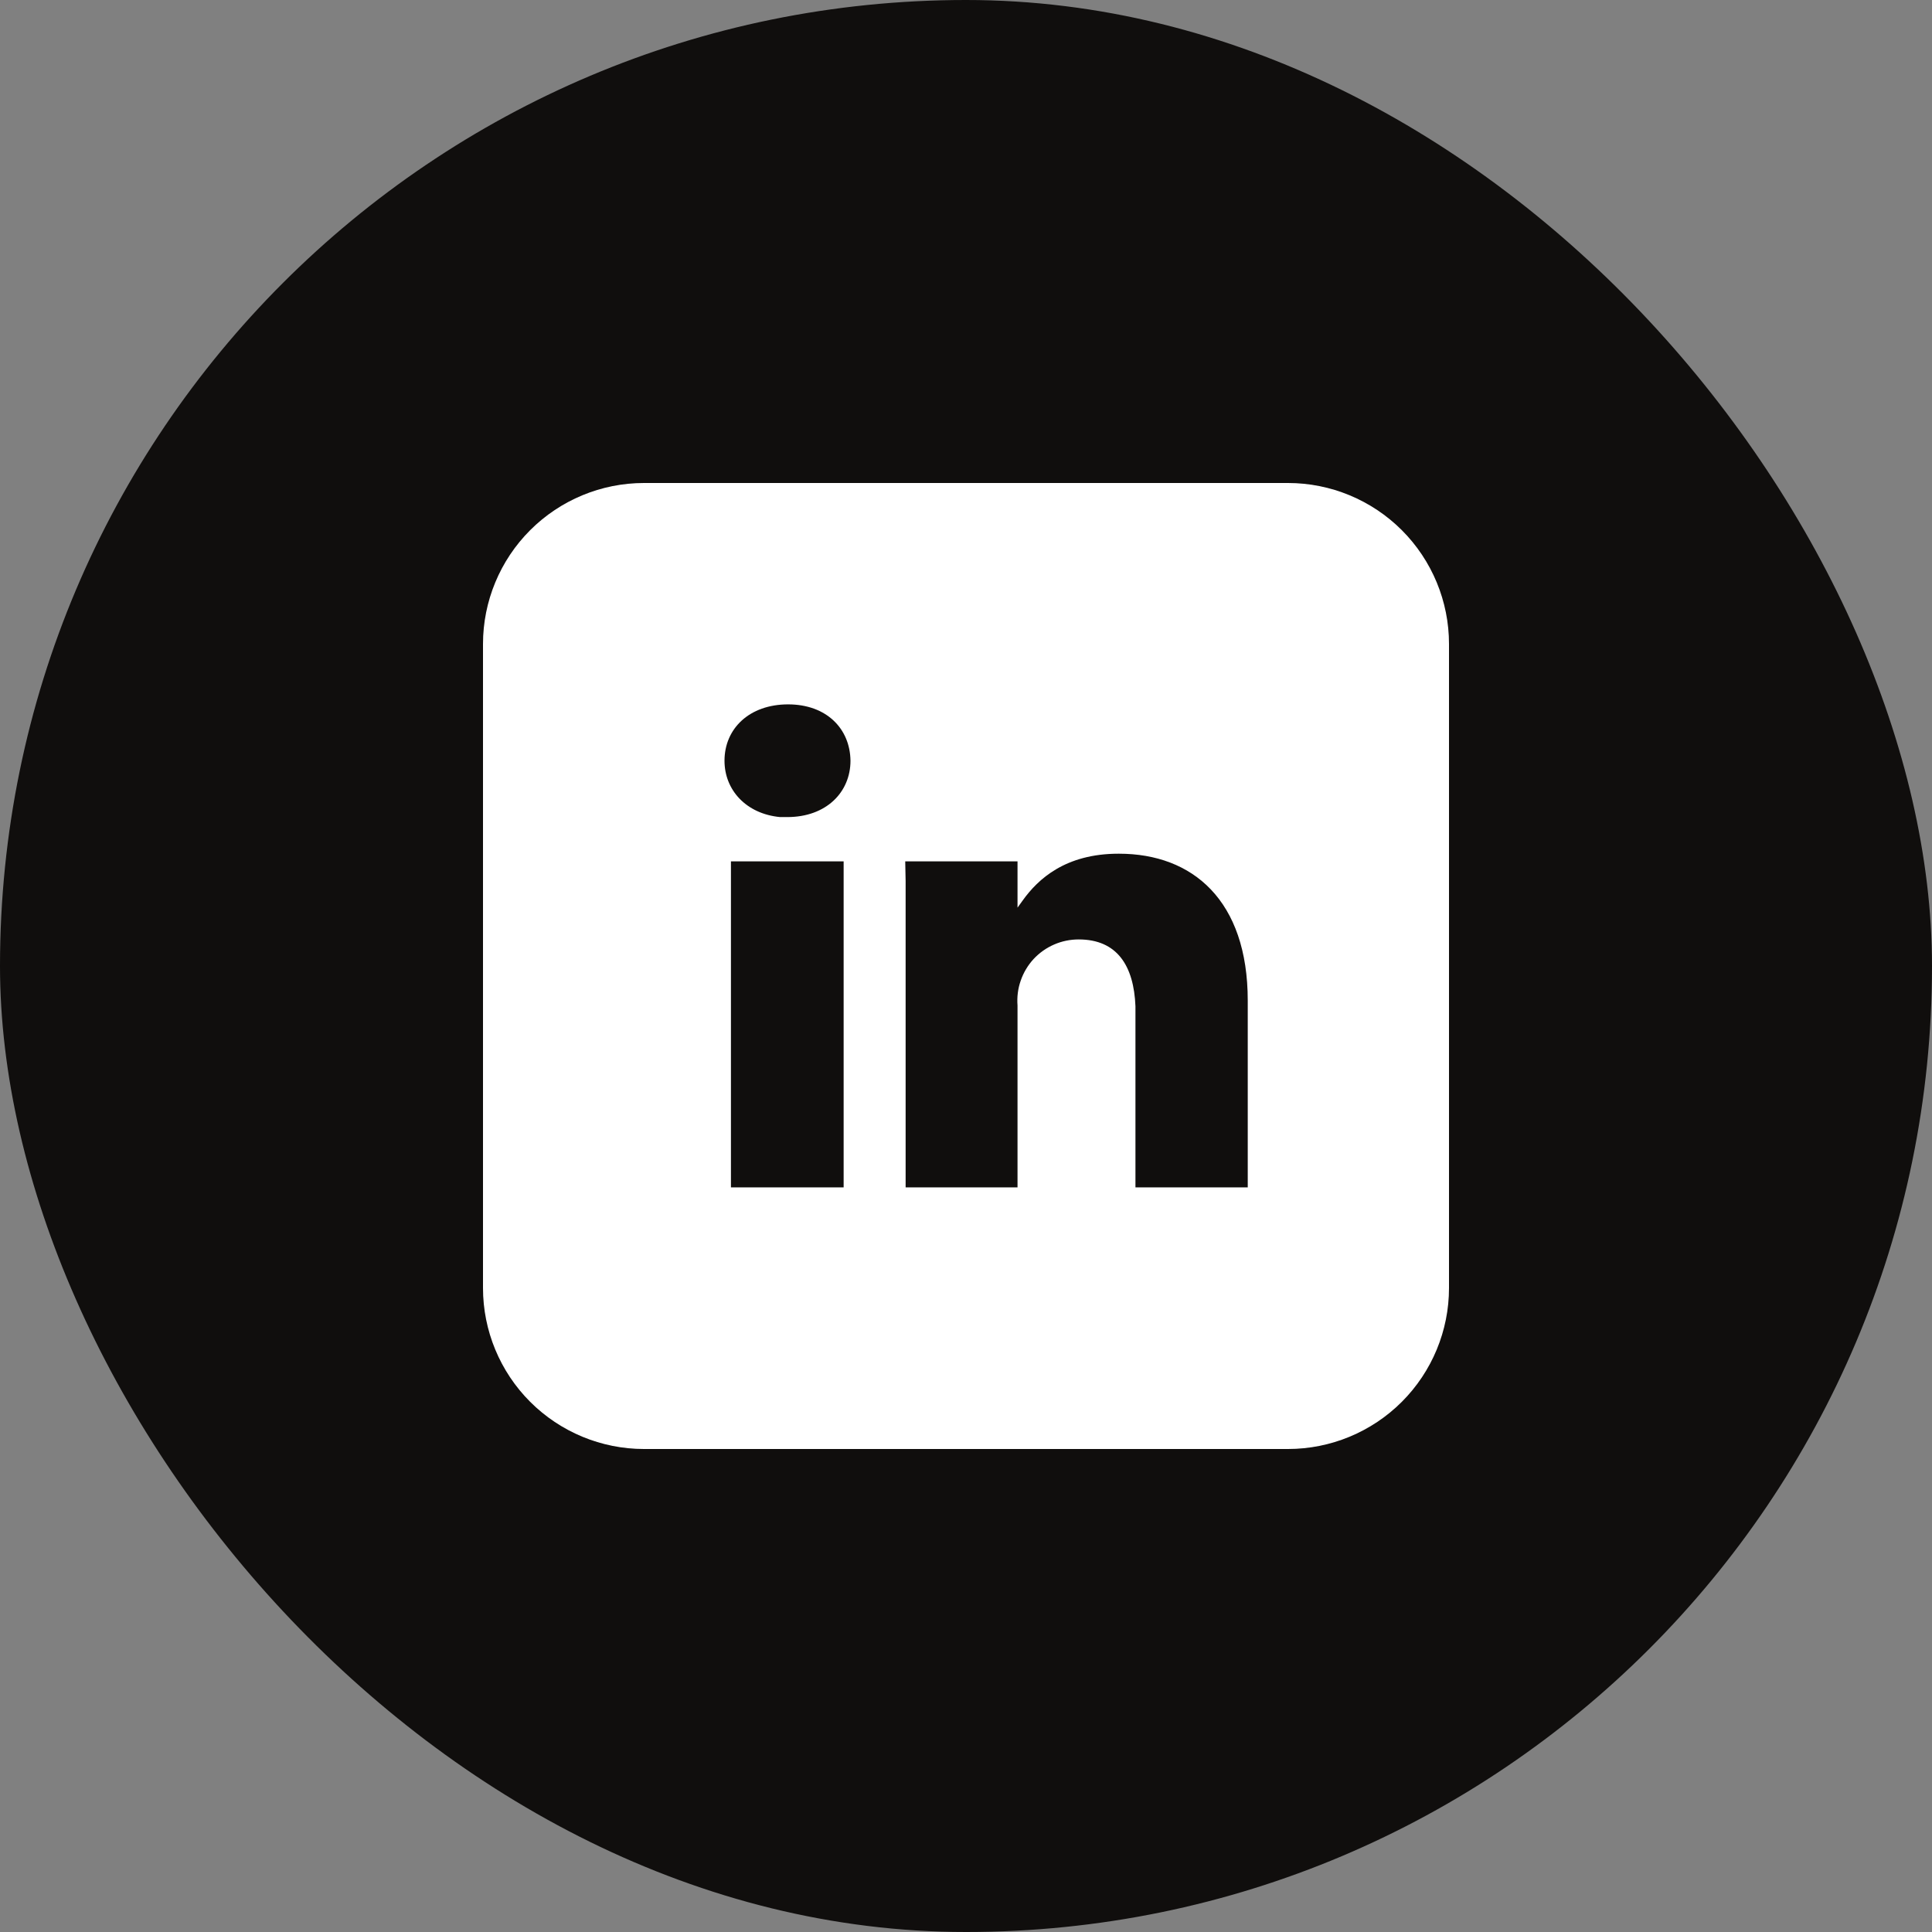 <svg width="24" height="24" viewBox="0 0 24 24" fill="none" xmlns="http://www.w3.org/2000/svg">
<rect x="0" y="0" width="24" height="24" fill="#808080" stroke="none"/>
<rect width="24" height="24" rx="12" fill="#100E0D"/>
<g clip-path="url(#clip0_182_1409)">
<path d="M16 6C16.53 6 17.039 6.211 17.414 6.586C17.789 6.961 18 7.47 18 8V16C18 16.53 17.789 17.039 17.414 17.414C17.039 17.789 16.53 18 16 18H8C7.47 18 6.961 17.789 6.586 17.414C6.211 17.039 6 16.53 6 16V8C6 7.47 6.211 6.961 6.586 6.586C6.961 6.211 7.47 6 8 6H16ZM10.475 10.7H9.08V14.75H10.48V10.7H10.475ZM13.895 10.605C13.235 10.605 12.895 10.92 12.705 11.185L12.64 11.275V10.7H11.245L11.25 10.945V14.75H12.64V12.49C12.632 12.385 12.645 12.28 12.68 12.181C12.714 12.082 12.769 11.99 12.84 11.913C12.912 11.836 12.998 11.775 13.095 11.733C13.191 11.691 13.295 11.67 13.4 11.67C13.88 11.67 14.085 12 14.105 12.5V14.75H15.5V12.43C15.5 11.185 14.815 10.605 13.9 10.605H13.895ZM9.79 8.75C9.31 8.75 9 9.05 9 9.45C9 9.815 9.27 10.11 9.69 10.15H9.78C10.265 10.15 10.565 9.84 10.565 9.45C10.56 9.05 10.265 8.75 9.79 8.75Z" fill="white"/>
</g>
<defs>
<clipPath id="clip0_182_1409">
<rect width="12" height="12" fill="white" transform="translate(6 6)"/>
</clipPath>
</defs>
</svg>
